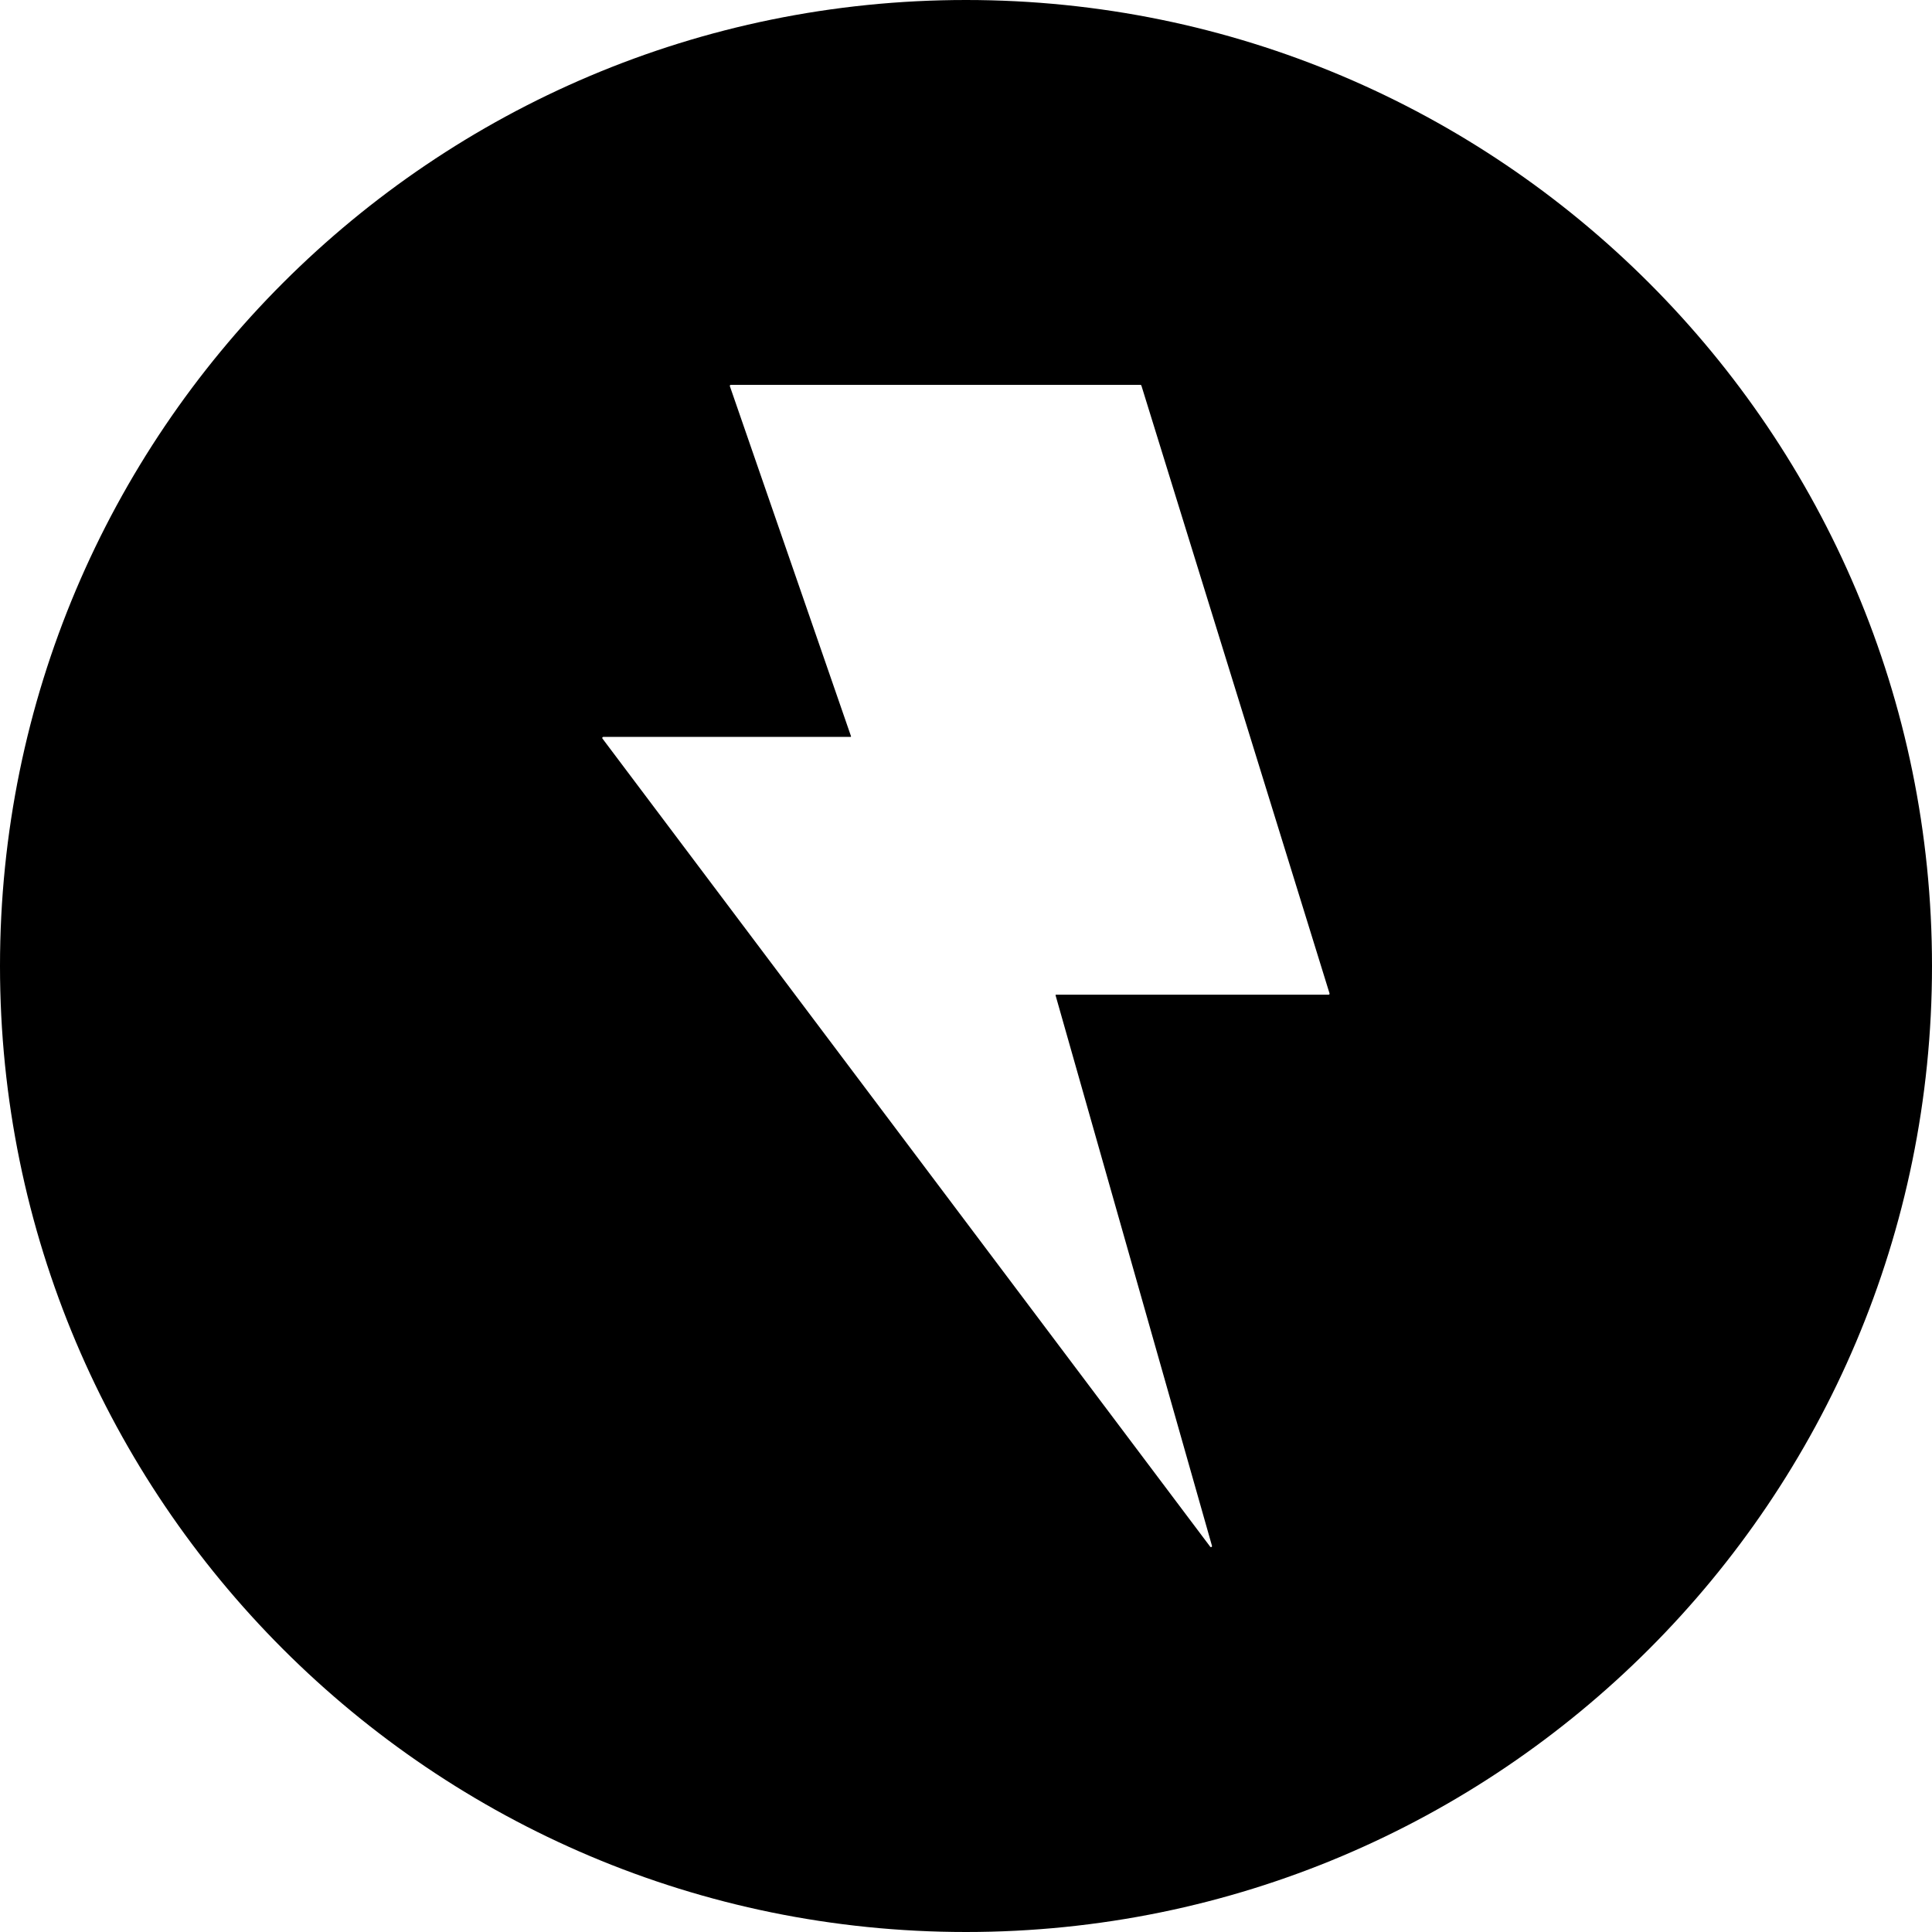 <svg width="150" height="150" viewBox="0 0 150 150" fill="none" xmlns="http://www.w3.org/2000/svg">
<path fill-rule="evenodd" clip-rule="evenodd" d="M0 75C0 33.579 33.579 0 75 0C116.421 0 150 33.579 150 75C150 116.421 116.421 150 75 150C33.579 150 0 116.421 0 75ZM81.993 77.229H103.164C103.175 77.227 103.185 77.222 103.194 77.215C103.203 77.209 103.211 77.201 103.216 77.191C103.222 77.181 103.225 77.171 103.227 77.16C103.228 77.149 103.227 77.138 103.224 77.127L88.617 29.934C88.612 29.918 88.601 29.905 88.588 29.895C88.575 29.886 88.558 29.88 88.542 29.88H56.742C56.73 29.88 56.717 29.883 56.706 29.888C56.695 29.894 56.686 29.902 56.678 29.912C56.671 29.922 56.666 29.933 56.664 29.945C56.662 29.958 56.663 29.97 56.667 29.982L66.072 57.162C66.073 57.165 66.074 57.169 66.074 57.172C66.074 57.175 66.074 57.177 66.073 57.18C66.073 57.186 66.07 57.191 66.067 57.196C66.063 57.201 66.059 57.205 66.053 57.208C66.048 57.211 66.042 57.213 66.036 57.213H46.836C46.822 57.214 46.808 57.218 46.796 57.226C46.784 57.234 46.774 57.245 46.768 57.258C46.761 57.27 46.758 57.285 46.759 57.299C46.76 57.313 46.765 57.327 46.773 57.339L93.96 120.087C93.971 120.101 93.986 120.112 94.004 120.116C94.021 120.12 94.04 120.118 94.056 120.11C94.072 120.103 94.085 120.089 94.093 120.073C94.098 120.062 94.101 120.05 94.1 120.039C94.1 120.033 94.1 120.027 94.098 120.021L81.954 77.277C81.953 77.274 81.953 77.271 81.953 77.267C81.953 77.265 81.953 77.262 81.954 77.259C81.955 77.253 81.958 77.248 81.962 77.243C81.963 77.241 81.966 77.239 81.968 77.237C81.97 77.235 81.973 77.234 81.976 77.232C81.981 77.23 81.987 77.229 81.993 77.229Z" fill="black"/>
</svg>
